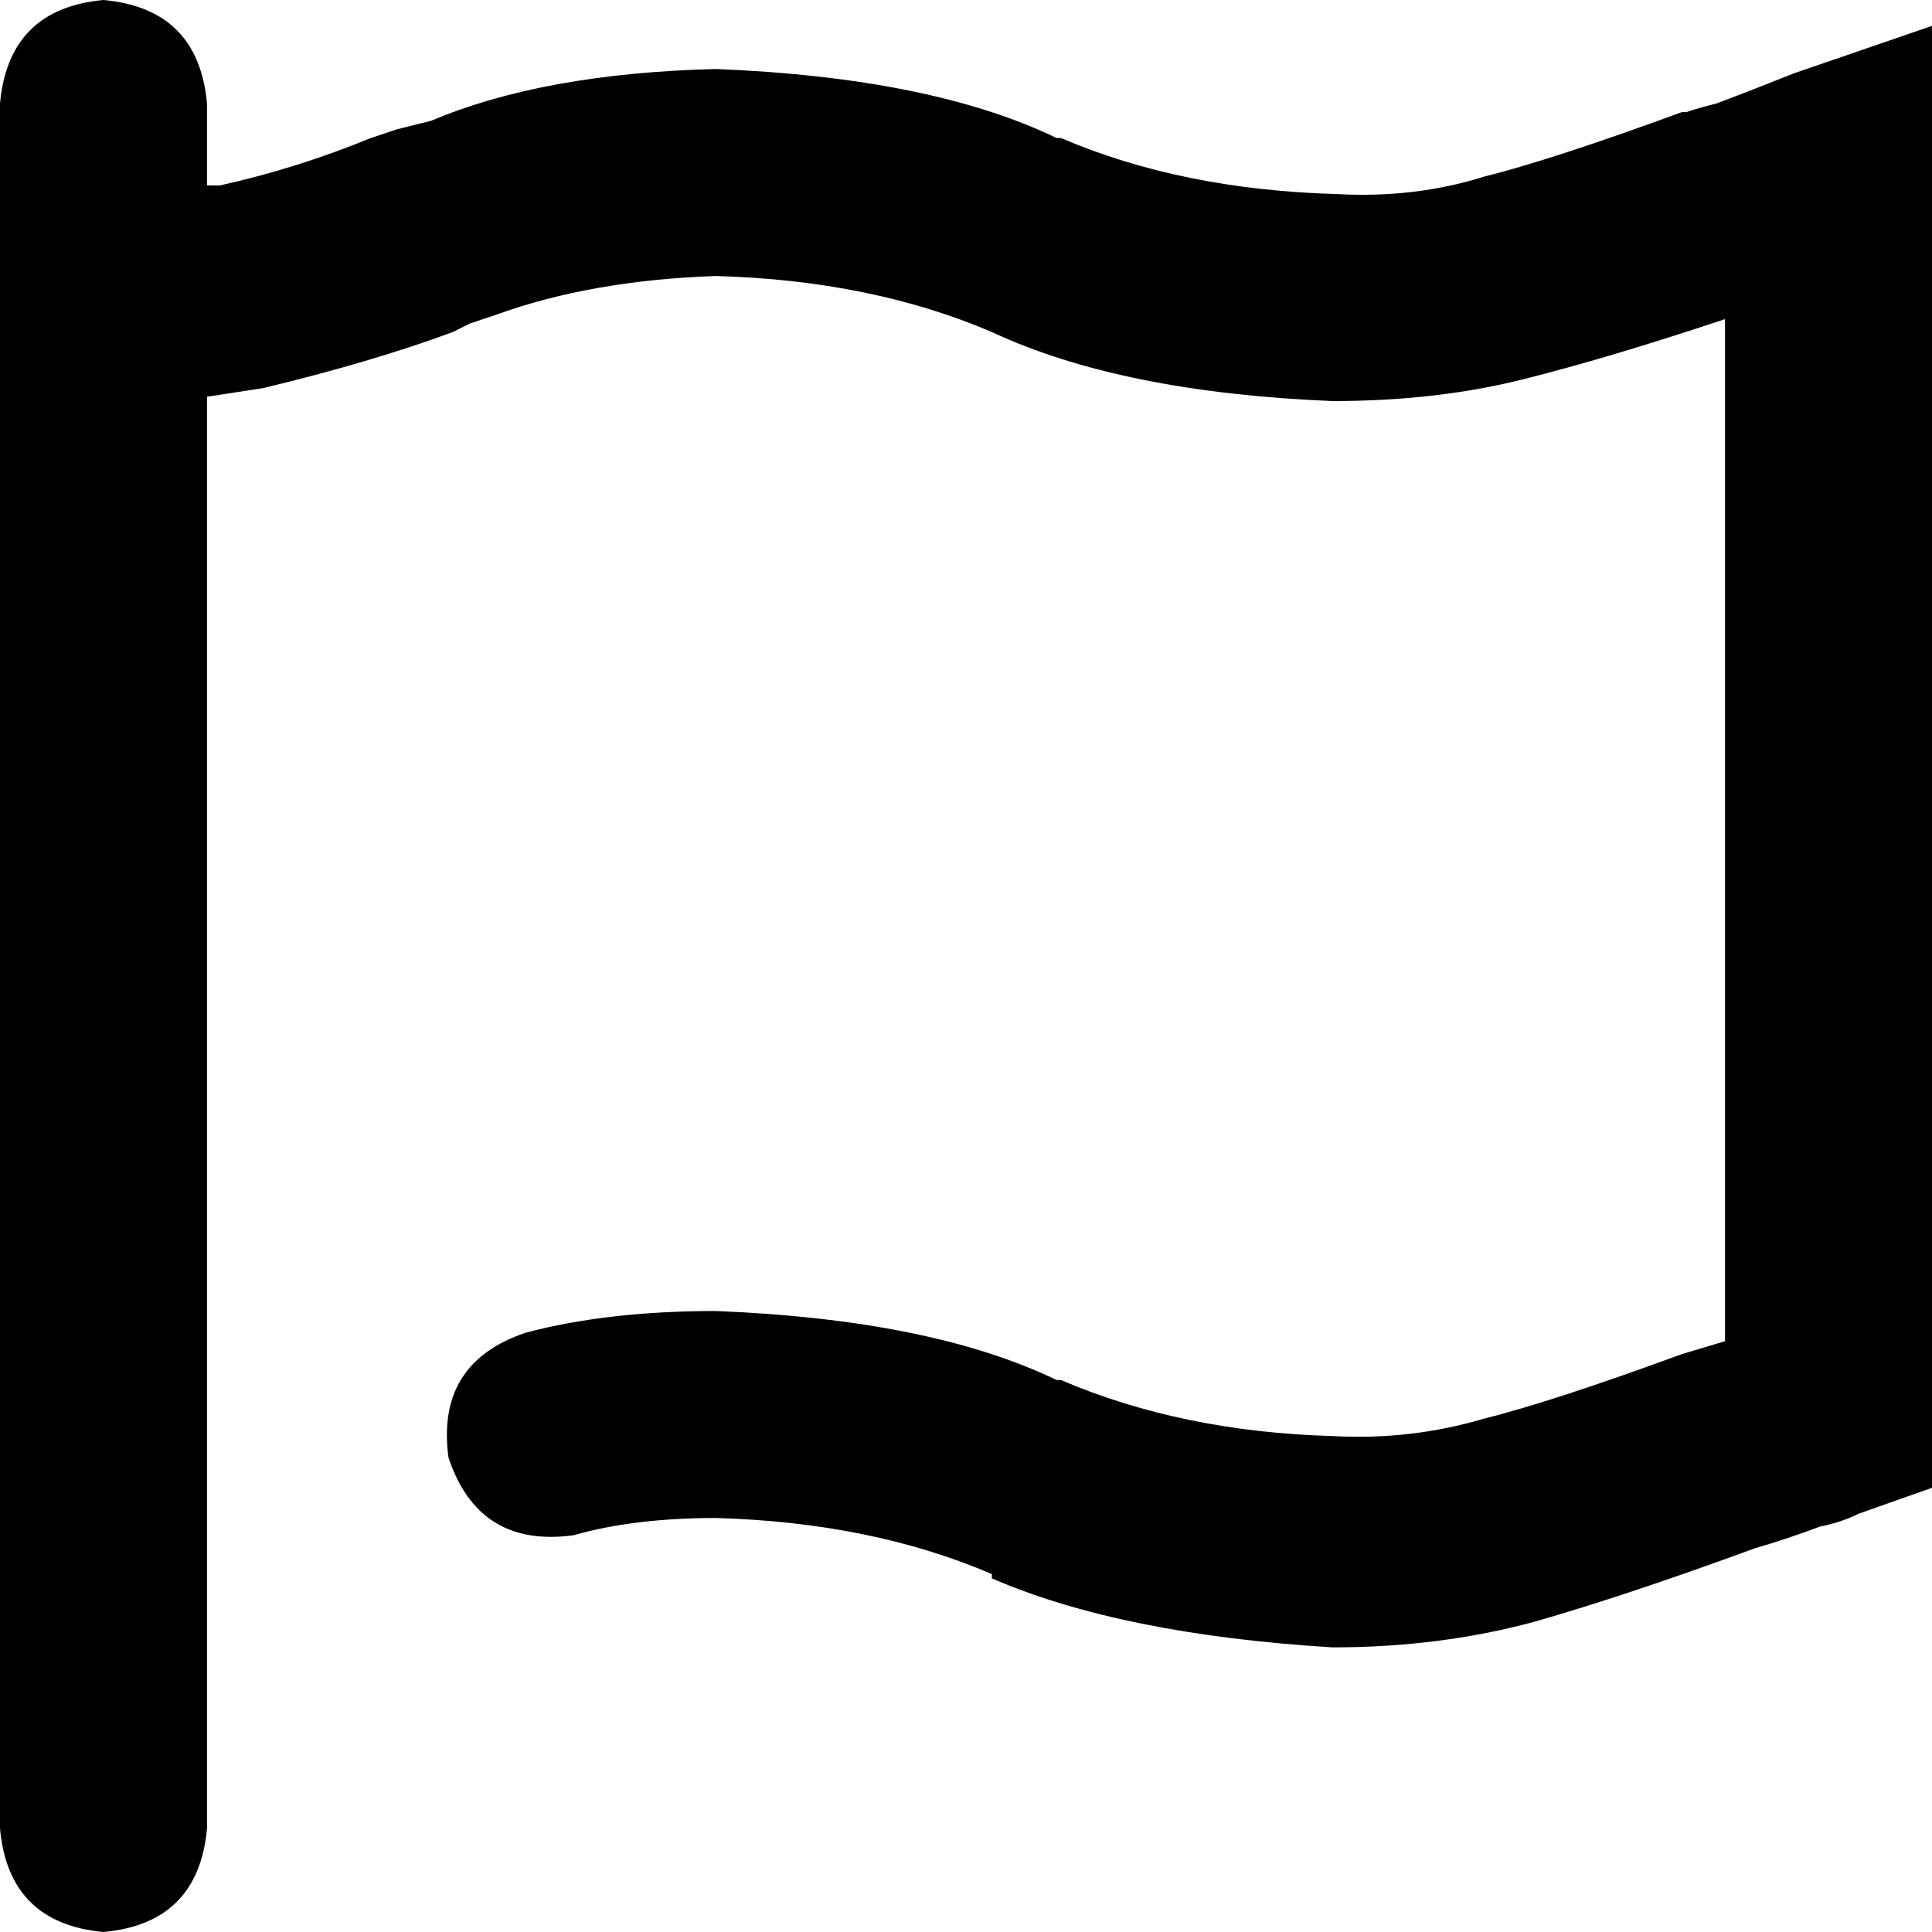 <svg xmlns="http://www.w3.org/2000/svg" viewBox="0 0 448 448">
    <path d="M 48 24 Q 46 2 24 0 Q 2 2 0 24 L 0 424 Q 2 446 24 448 Q 46 446 48 424 L 48 92 L 61 90 Q 86 84 105 77 L 105 77 L 105 77 Q 107 76 109 75 Q 112 74 115 73 Q 137 65 166 64 Q 202 65 230 77 L 230 77 Q 230 77 230 77 Q 260 91 309 93 Q 333 93 353 88 Q 373 83 400 74 L 400 311 L 390 314 Q 390 314 390 314 Q 360 325 344 329 Q 327 334 309 333 Q 274 332 246 320 L 245 320 Q 216 306 166 304 Q 141 304 122 309 Q 101 316 104 338 Q 111 359 133 356 Q 147 352 166 352 Q 202 353 230 365 L 230 366 Q 230 366 230 366 Q 260 379 309 382 Q 334 382 356 376 Q 377 370 407 359 Q 414 357 422 354 Q 427 353 431 351 L 448 345 L 448 328 L 448 40 L 448 6 L 416 17 Q 406 21 398 24 Q 394 25 391 26 Q 390 26 390 26 Q 360 37 344 41 Q 328 46 310 45 Q 274 44 246 32 L 245 32 Q 216 18 166 16 Q 126 17 100 28 Q 96 29 92 30 Q 89 31 86 32 Q 69 39 51 43 L 48 43 L 48 24 L 48 24 Z"/>
</svg>
